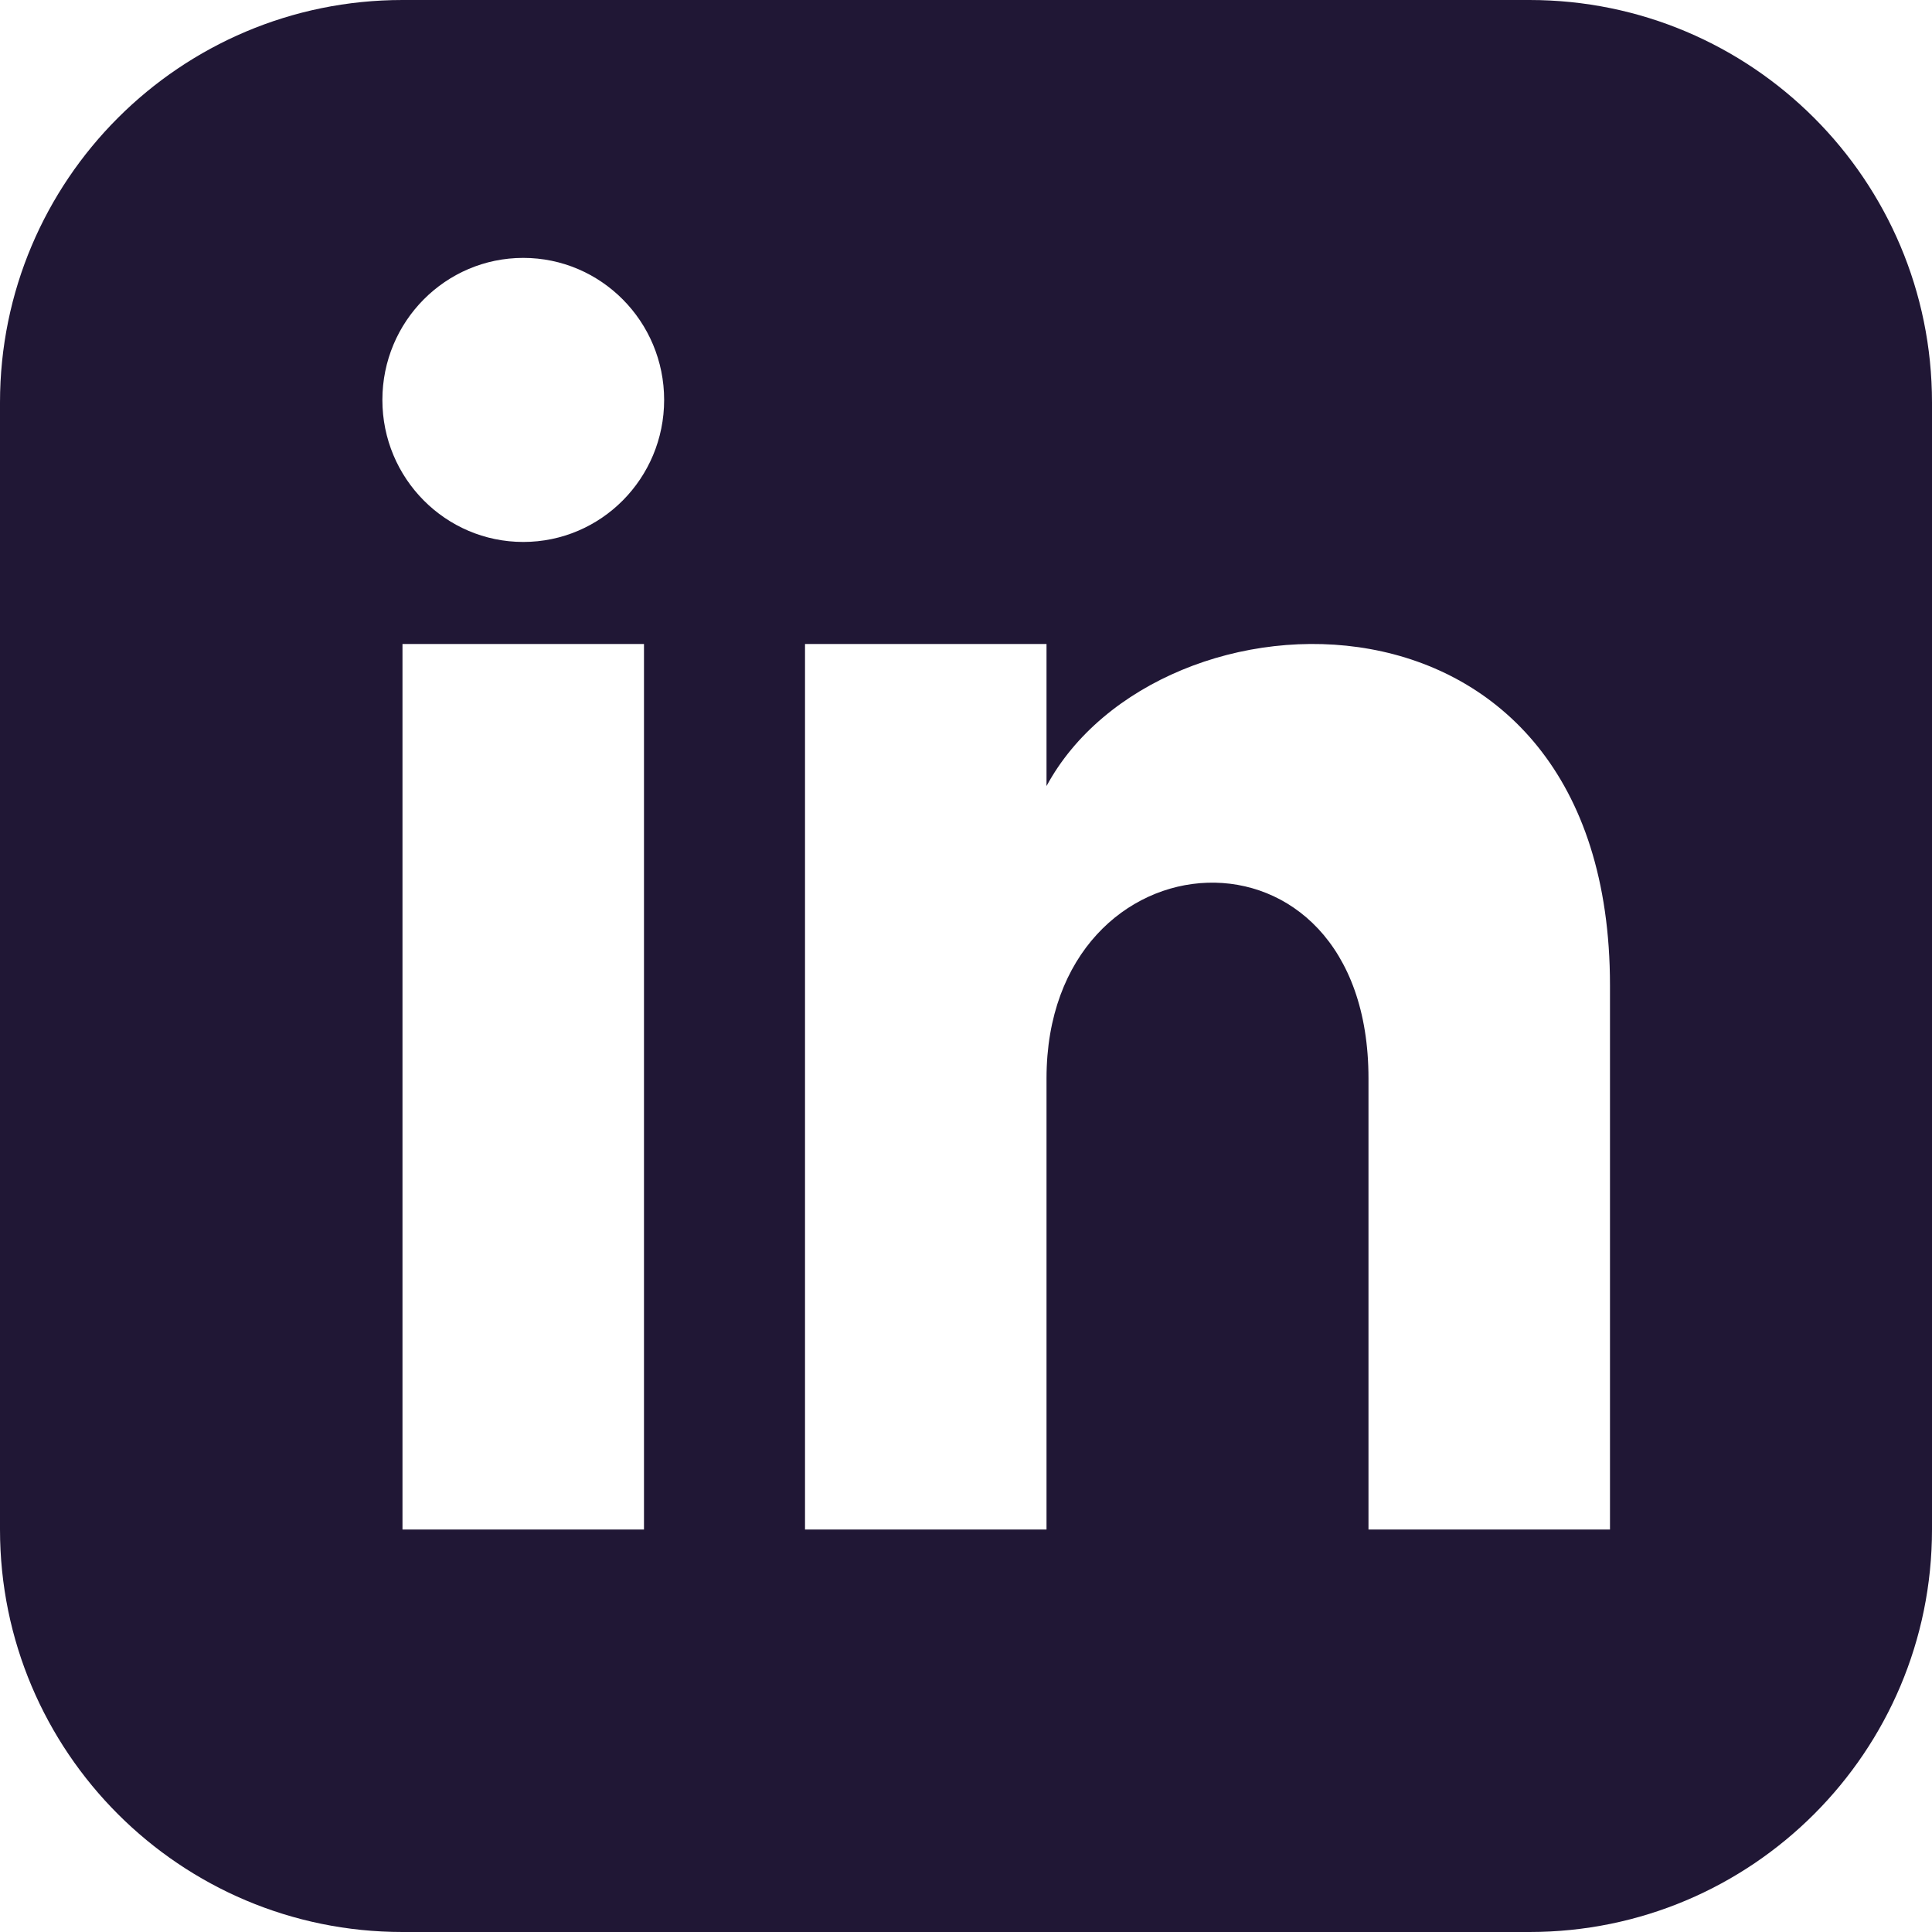 <svg width="37" height="37" viewBox="0 0 37 37" fill="none" xmlns="http://www.w3.org/2000/svg">
<path d="M29.292 0H7.708C3.452 0 0 3.452 0 7.708V29.292C0 33.548 3.452 37 7.708 37H29.292C33.55 37 37 33.548 37 29.292V7.708C37 3.452 33.55 0 29.292 0ZM12.333 29.292H7.708V12.333H12.333V29.292ZM10.021 10.379C8.532 10.379 7.323 9.161 7.323 7.659C7.323 6.157 8.532 4.939 10.021 4.939C11.51 4.939 12.719 6.157 12.719 7.659C12.719 9.161 11.512 10.379 10.021 10.379ZM30.833 29.292H26.208V20.652C26.208 15.46 20.042 15.853 20.042 20.652V29.292H15.417V12.333H20.042V15.054C22.194 11.068 30.833 10.773 30.833 18.872V29.292Z" fill="#201735"></path>
</svg>
